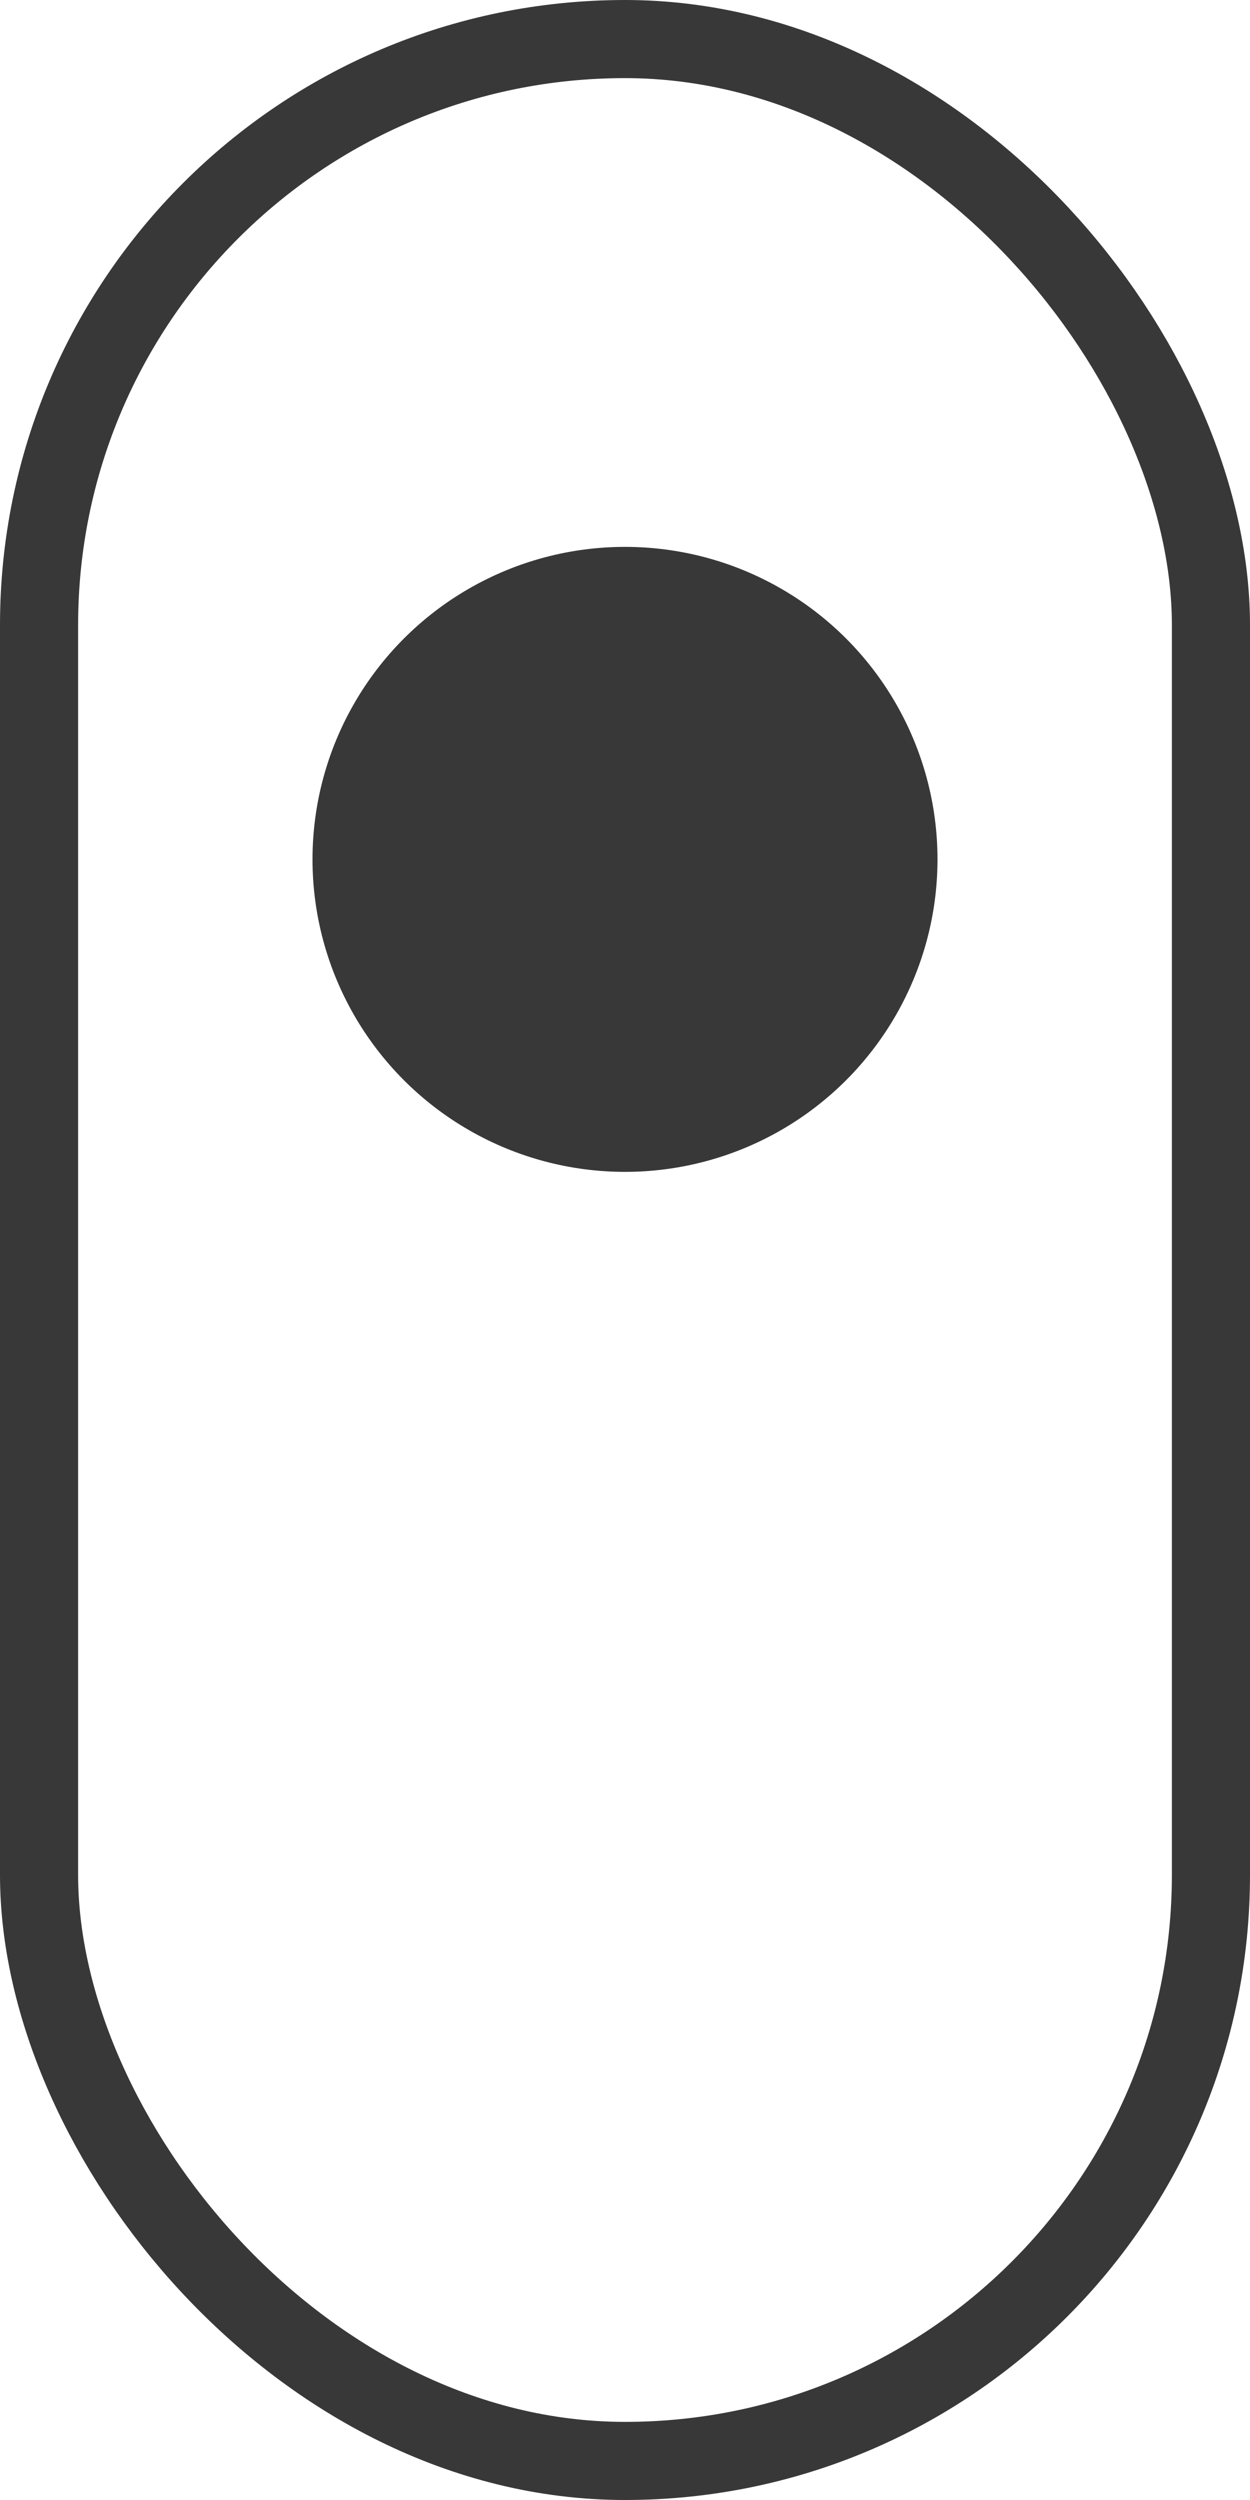<svg width="24" height="48" viewBox="0 0 24 48" fill="none" xmlns="http://www.w3.org/2000/svg">
<rect x="0.75" y="0.75" width="22.5" height="46.5" rx="11.25" stroke="#383838" stroke-width="1.5"/>
<circle cx="12" cy="16.5" r="6" fill="#383838"/>
</svg>
